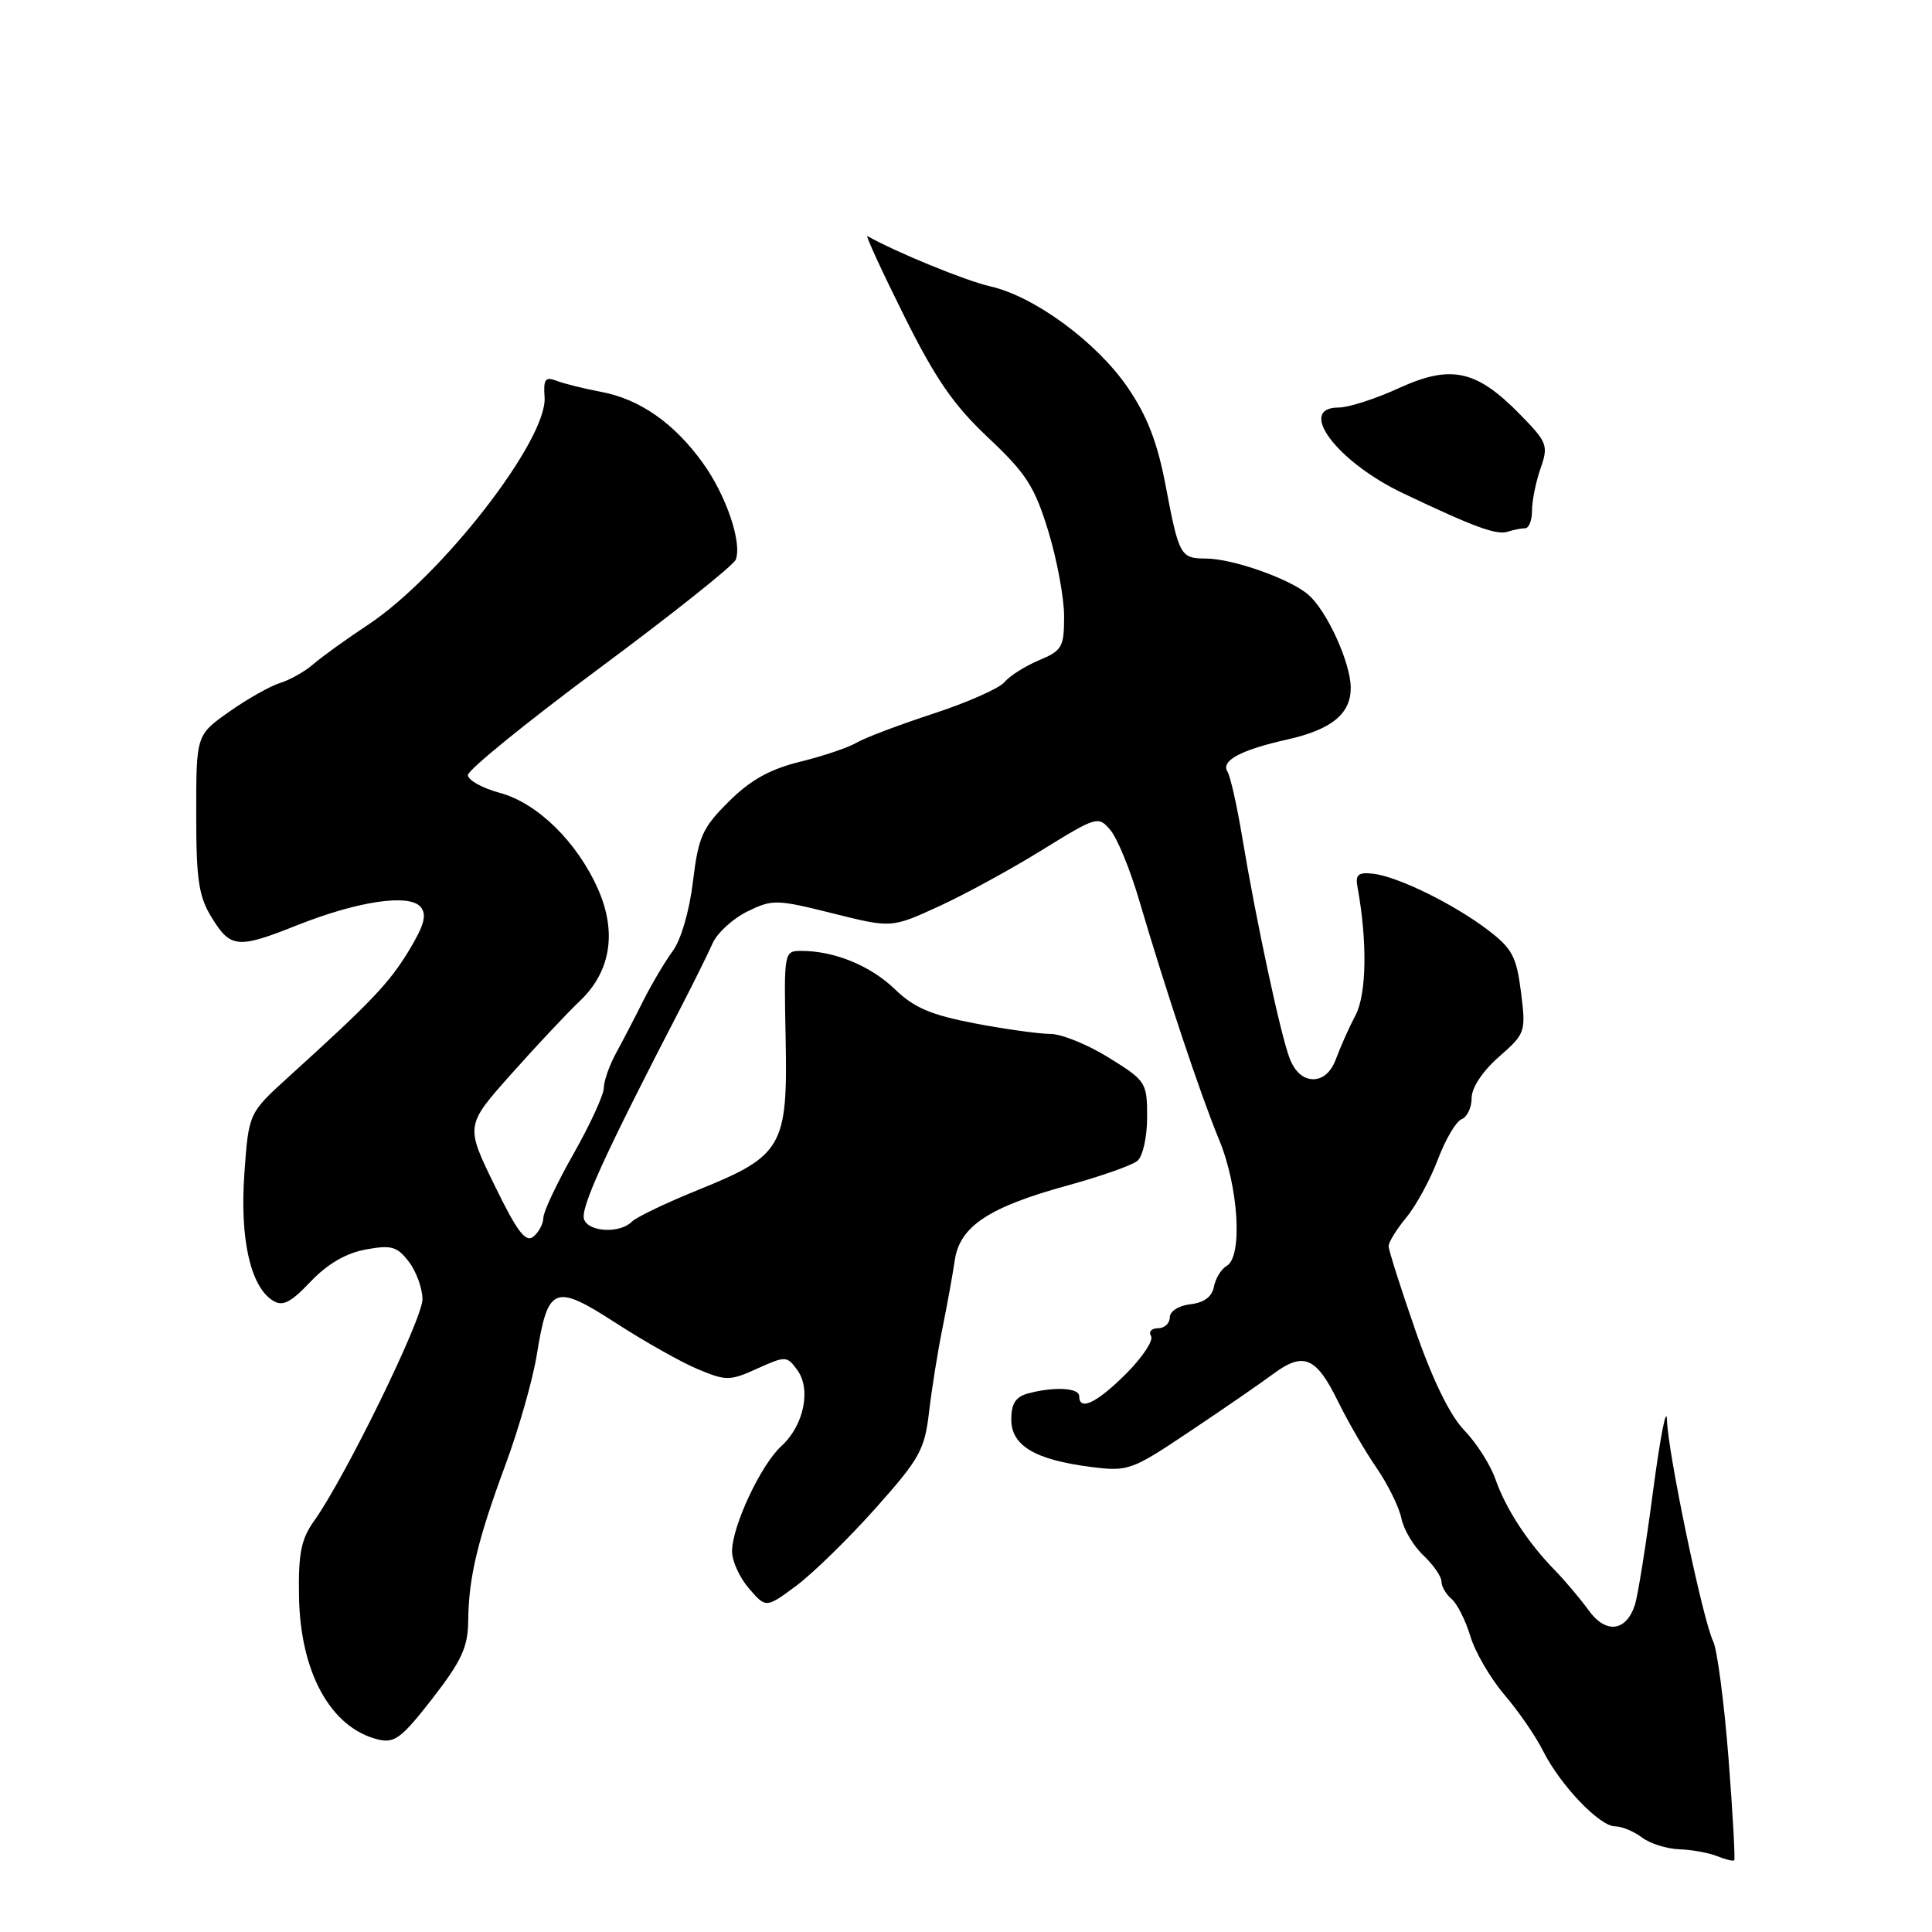 <?xml version="1.0" encoding="UTF-8" standalone="no"?>
<!DOCTYPE svg PUBLIC "-//W3C//DTD SVG 1.1//EN" "http://www.w3.org/Graphics/SVG/1.1/DTD/svg11.dtd" >
<svg xmlns="http://www.w3.org/2000/svg" xmlns:xlink="http://www.w3.org/1999/xlink" version="1.1" viewBox="0 0 256 256">
 <g >
 <path fill="currentColor"
d=" M 229.03 232.88 C 228.45 225.52 227.54 218.60 227.01 217.50 C 225.63 214.68 221.02 192.59 220.88 188.17 C 220.82 186.15 220.00 190.35 219.05 197.50 C 218.11 204.65 217.02 211.47 216.63 212.66 C 215.47 216.21 212.77 216.53 210.50 213.37 C 209.40 211.85 207.38 209.45 206.01 208.05 C 202.42 204.37 199.52 199.92 198.14 195.97 C 197.48 194.08 195.63 191.18 194.02 189.52 C 192.14 187.57 189.84 182.88 187.55 176.29 C 185.60 170.68 184.00 165.65 184.00 165.12 C 184.00 164.59 185.06 162.88 186.34 161.33 C 187.63 159.77 189.51 156.32 190.52 153.65 C 191.52 150.99 192.94 148.58 193.67 148.30 C 194.40 148.02 195.00 146.76 195.00 145.50 C 195.00 144.12 196.44 141.95 198.61 140.04 C 202.14 136.94 202.20 136.76 201.54 131.47 C 200.95 126.77 200.38 125.69 197.18 123.25 C 192.65 119.79 185.19 116.13 181.93 115.77 C 179.98 115.55 179.57 115.90 179.87 117.50 C 181.19 124.70 181.09 131.68 179.63 134.49 C 178.76 136.14 177.60 138.74 177.05 140.25 C 176.40 142.03 175.33 143.00 174.00 143.00 C 172.69 143.00 171.57 142.01 170.89 140.25 C 169.68 137.11 166.46 122.10 164.60 110.93 C 163.91 106.77 163.03 102.86 162.64 102.23 C 161.75 100.79 164.43 99.36 170.61 97.98 C 176.46 96.66 179.01 94.57 178.98 91.10 C 178.95 87.80 175.86 81.01 173.39 78.83 C 171.03 76.74 163.39 74.03 159.81 74.01 C 156.40 74.00 156.22 73.66 154.44 64.28 C 153.35 58.58 152.01 55.12 149.41 51.32 C 145.28 45.30 137.03 39.24 131.16 37.93 C 127.95 37.20 118.62 33.38 114.94 31.28 C 114.63 31.10 116.79 35.80 119.74 41.73 C 123.95 50.20 126.35 53.68 130.95 58.00 C 135.97 62.72 137.09 64.47 138.90 70.36 C 140.05 74.13 141.00 79.21 141.00 81.66 C 141.00 85.75 140.74 86.21 137.67 87.49 C 135.84 88.26 133.78 89.56 133.10 90.39 C 132.41 91.21 128.17 93.09 123.67 94.56 C 119.18 96.03 114.60 97.76 113.50 98.41 C 112.40 99.06 109.03 100.20 106.00 100.94 C 101.99 101.93 99.43 103.36 96.56 106.22 C 93.05 109.71 92.54 110.87 91.82 116.81 C 91.36 120.68 90.23 124.56 89.13 126.03 C 88.10 127.44 86.36 130.37 85.27 132.54 C 84.18 134.72 82.55 137.85 81.65 139.50 C 80.75 141.15 80.01 143.25 80.01 144.16 C 80.00 145.07 78.20 149.00 76.00 152.88 C 73.80 156.76 72.00 160.57 72.00 161.35 C 72.00 162.12 71.41 163.25 70.69 163.85 C 69.65 164.70 68.55 163.25 65.52 157.04 C 61.67 149.14 61.67 149.14 67.74 142.32 C 71.08 138.57 75.17 134.21 76.84 132.63 C 80.92 128.75 81.77 123.53 79.24 117.81 C 76.47 111.56 71.21 106.40 66.23 105.06 C 63.90 104.43 62.00 103.37 62.00 102.70 C 62.00 102.02 69.87 95.63 79.48 88.50 C 89.10 81.36 97.20 74.91 97.49 74.16 C 98.36 71.90 96.20 65.57 93.09 61.29 C 89.29 56.04 84.76 52.88 79.63 51.92 C 77.36 51.49 74.70 50.83 73.73 50.45 C 72.25 49.88 71.99 50.26 72.16 52.63 C 72.57 58.24 58.56 76.29 48.78 82.78 C 45.87 84.70 42.60 87.06 41.50 88.02 C 40.40 88.98 38.43 90.09 37.13 90.49 C 35.83 90.89 32.79 92.60 30.38 94.30 C 26.00 97.39 26.00 97.39 26.00 107.82 C 26.00 116.65 26.32 118.78 28.08 121.63 C 30.56 125.65 31.52 125.73 39.42 122.58 C 47.46 119.39 54.25 118.39 55.74 120.18 C 56.59 121.21 56.22 122.58 54.18 125.96 C 51.57 130.27 49.21 132.75 38.22 142.71 C 32.95 147.50 32.95 147.50 32.38 155.50 C 31.77 164.14 33.18 170.48 36.15 172.33 C 37.45 173.15 38.49 172.63 41.15 169.83 C 43.37 167.49 45.83 166.05 48.44 165.57 C 51.85 164.94 52.61 165.15 54.16 167.17 C 55.15 168.45 55.97 170.69 55.98 172.15 C 56.00 174.76 45.78 195.68 41.64 201.50 C 39.90 203.93 39.52 205.83 39.62 211.53 C 39.78 221.60 43.81 228.92 50.05 230.48 C 52.27 231.03 53.18 230.35 57.30 225.06 C 61.17 220.06 62.01 218.25 62.04 214.75 C 62.10 209.00 63.28 204.07 67.01 194.00 C 68.74 189.32 70.60 182.80 71.13 179.50 C 72.61 170.37 73.45 170.04 81.61 175.31 C 85.40 177.76 90.29 180.52 92.48 181.43 C 96.22 182.99 96.71 182.99 100.35 181.34 C 104.10 179.65 104.28 179.66 105.64 181.53 C 107.52 184.09 106.51 188.90 103.54 191.61 C 100.82 194.08 97.00 202.24 97.00 205.57 C 97.00 206.85 98.01 209.06 99.25 210.49 C 101.50 213.09 101.50 213.09 105.50 210.13 C 107.70 208.49 112.42 203.89 115.98 199.89 C 121.87 193.29 122.52 192.12 123.11 187.06 C 123.47 184.00 124.26 179.03 124.88 176.00 C 125.49 172.97 126.23 168.93 126.51 167.00 C 127.17 162.49 131.02 159.94 141.53 157.06 C 145.88 155.86 150.01 154.41 150.71 153.82 C 151.43 153.23 152.00 150.66 152.00 148.03 C 152.00 143.43 151.86 143.21 146.93 140.15 C 144.15 138.42 140.66 137.00 139.18 137.00 C 137.71 137.00 133.19 136.37 129.15 135.60 C 123.36 134.49 121.11 133.53 118.58 131.08 C 115.37 127.97 110.57 126.00 106.19 126.00 C 103.88 126.00 103.87 126.07 104.10 137.54 C 104.39 151.93 103.70 153.14 92.58 157.64 C 88.32 159.36 84.33 161.27 83.71 161.89 C 82.14 163.46 78.04 163.27 77.40 161.59 C 76.84 160.14 80.09 153.02 90.47 133.00 C 92.03 129.97 93.81 126.38 94.42 125.00 C 95.03 123.62 97.10 121.73 99.02 120.78 C 102.35 119.15 102.88 119.16 110.32 121.02 C 118.12 122.97 118.12 122.97 124.31 120.14 C 127.71 118.59 133.88 115.23 138.00 112.68 C 145.35 108.14 145.53 108.09 147.15 110.01 C 148.05 111.09 149.76 115.24 150.93 119.23 C 154.51 131.39 159.12 145.20 161.53 151.00 C 164.12 157.25 164.69 166.50 162.55 167.73 C 161.82 168.15 161.06 169.40 160.85 170.50 C 160.61 171.82 159.55 172.61 157.74 172.82 C 156.17 173.00 155.00 173.75 155.00 174.57 C 155.00 175.35 154.30 176.00 153.44 176.00 C 152.58 176.00 152.17 176.47 152.52 177.04 C 152.87 177.61 151.38 179.86 149.20 182.04 C 145.33 185.90 143.00 187.02 143.00 185.00 C 143.00 183.89 139.70 183.71 136.25 184.63 C 134.58 185.08 134.00 185.97 134.00 188.09 C 134.00 191.56 137.13 193.43 144.58 194.38 C 149.49 195.00 149.92 194.85 157.64 189.68 C 162.04 186.74 167.03 183.30 168.74 182.03 C 172.73 179.08 174.41 179.80 177.30 185.71 C 178.59 188.34 180.88 192.30 182.40 194.50 C 183.91 196.70 185.39 199.71 185.69 201.18 C 185.98 202.65 187.30 204.87 188.61 206.10 C 189.92 207.34 191.00 208.89 191.00 209.55 C 191.00 210.21 191.60 211.25 192.34 211.87 C 193.07 212.48 194.19 214.69 194.82 216.78 C 195.44 218.88 197.48 222.37 199.33 224.55 C 201.19 226.72 203.50 230.07 204.46 232.00 C 206.75 236.55 211.95 242.00 214.01 242.00 C 214.89 242.00 216.49 242.66 217.56 243.47 C 218.63 244.28 220.85 244.98 222.50 245.04 C 224.15 245.09 226.40 245.50 227.50 245.94 C 228.60 246.39 229.63 246.64 229.79 246.51 C 229.94 246.37 229.60 240.24 229.03 232.88 Z  M 202.08 70.00 C 202.59 70.00 203.00 68.94 203.00 67.65 C 203.00 66.36 203.51 63.85 204.13 62.07 C 205.19 59.03 205.03 58.61 201.44 54.94 C 195.65 49.01 192.27 48.27 185.38 51.42 C 182.29 52.84 178.69 54.00 177.38 54.00 C 171.75 54.00 177.14 61.19 185.89 65.35 C 195.41 69.88 198.33 70.95 199.83 70.44 C 200.56 70.20 201.58 70.00 202.08 70.00 Z "/>
</g>
</svg>